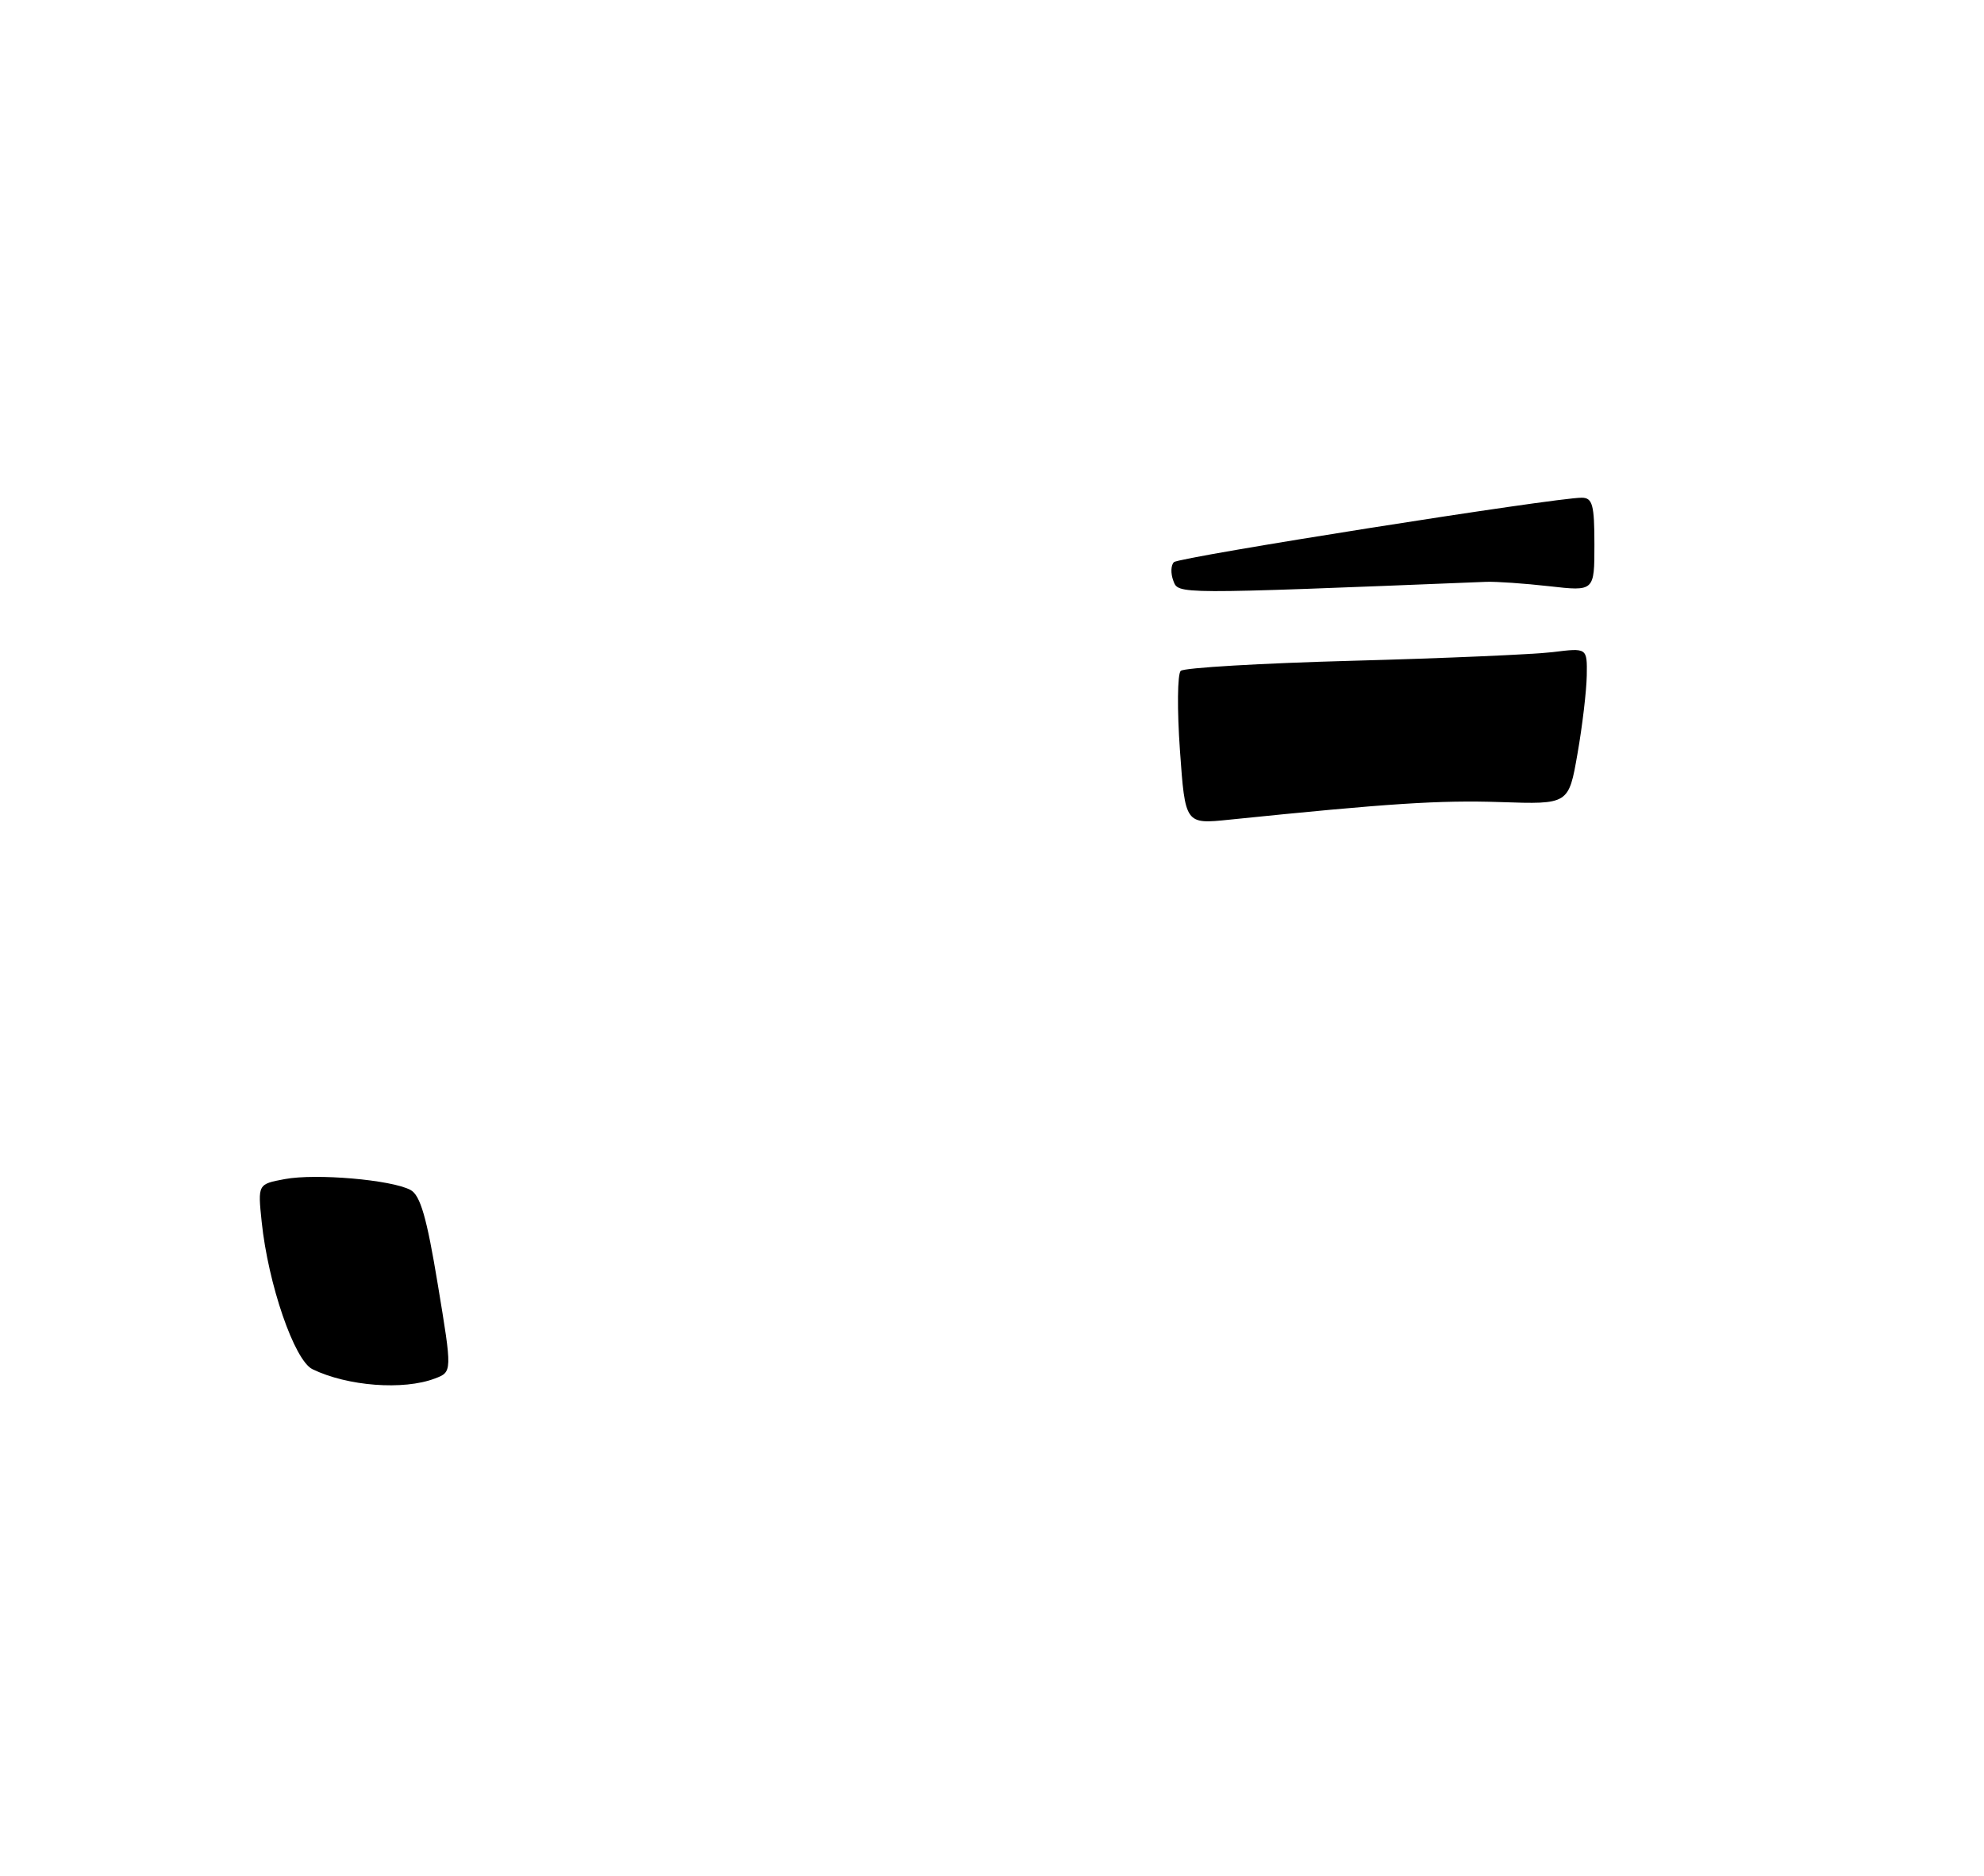 <?xml version="1.0" encoding="UTF-8" standalone="no"?>
<!DOCTYPE svg PUBLIC "-//W3C//DTD SVG 1.1//EN" "http://www.w3.org/Graphics/SVG/1.1/DTD/svg11.dtd" >
<svg xmlns="http://www.w3.org/2000/svg" xmlns:xlink="http://www.w3.org/1999/xlink" version="1.1" viewBox="0 0 275 260">
 <g >
 <path fill="currentColor"
d=" M 60.28 191.08 C 62.69 190.17 62.69 190.17 60.68 178.03 C 59.15 168.74 58.26 165.67 56.89 164.94 C 54.25 163.53 43.79 162.63 39.47 163.44 C 35.73 164.14 35.73 164.14 36.27 169.35 C 37.17 178.01 40.80 188.57 43.31 189.79 C 48.17 192.15 55.92 192.74 60.28 191.08 Z  M 163.55 104.01 C 163.15 98.38 163.20 93.42 163.66 92.99 C 164.12 92.56 174.85 91.93 187.50 91.59 C 200.15 91.25 212.64 90.71 215.25 90.39 C 220.00 89.80 220.00 89.80 219.94 93.65 C 219.90 95.77 219.33 100.65 218.65 104.50 C 217.43 111.50 217.43 111.50 207.97 111.18 C 199.56 110.90 192.56 111.35 170.39 113.62 C 164.28 114.25 164.28 114.25 163.55 104.01 Z  M 162.63 80.49 C 162.25 79.48 162.29 78.33 162.72 77.92 C 163.46 77.21 215.58 68.98 219.25 68.99 C 220.74 69.00 221.00 69.98 221.00 75.48 C 221.00 81.97 221.00 81.97 214.75 81.26 C 211.31 80.87 207.38 80.60 206.00 80.65 C 162.59 82.39 163.36 82.39 162.63 80.49 Z "/>
</g>
</svg>